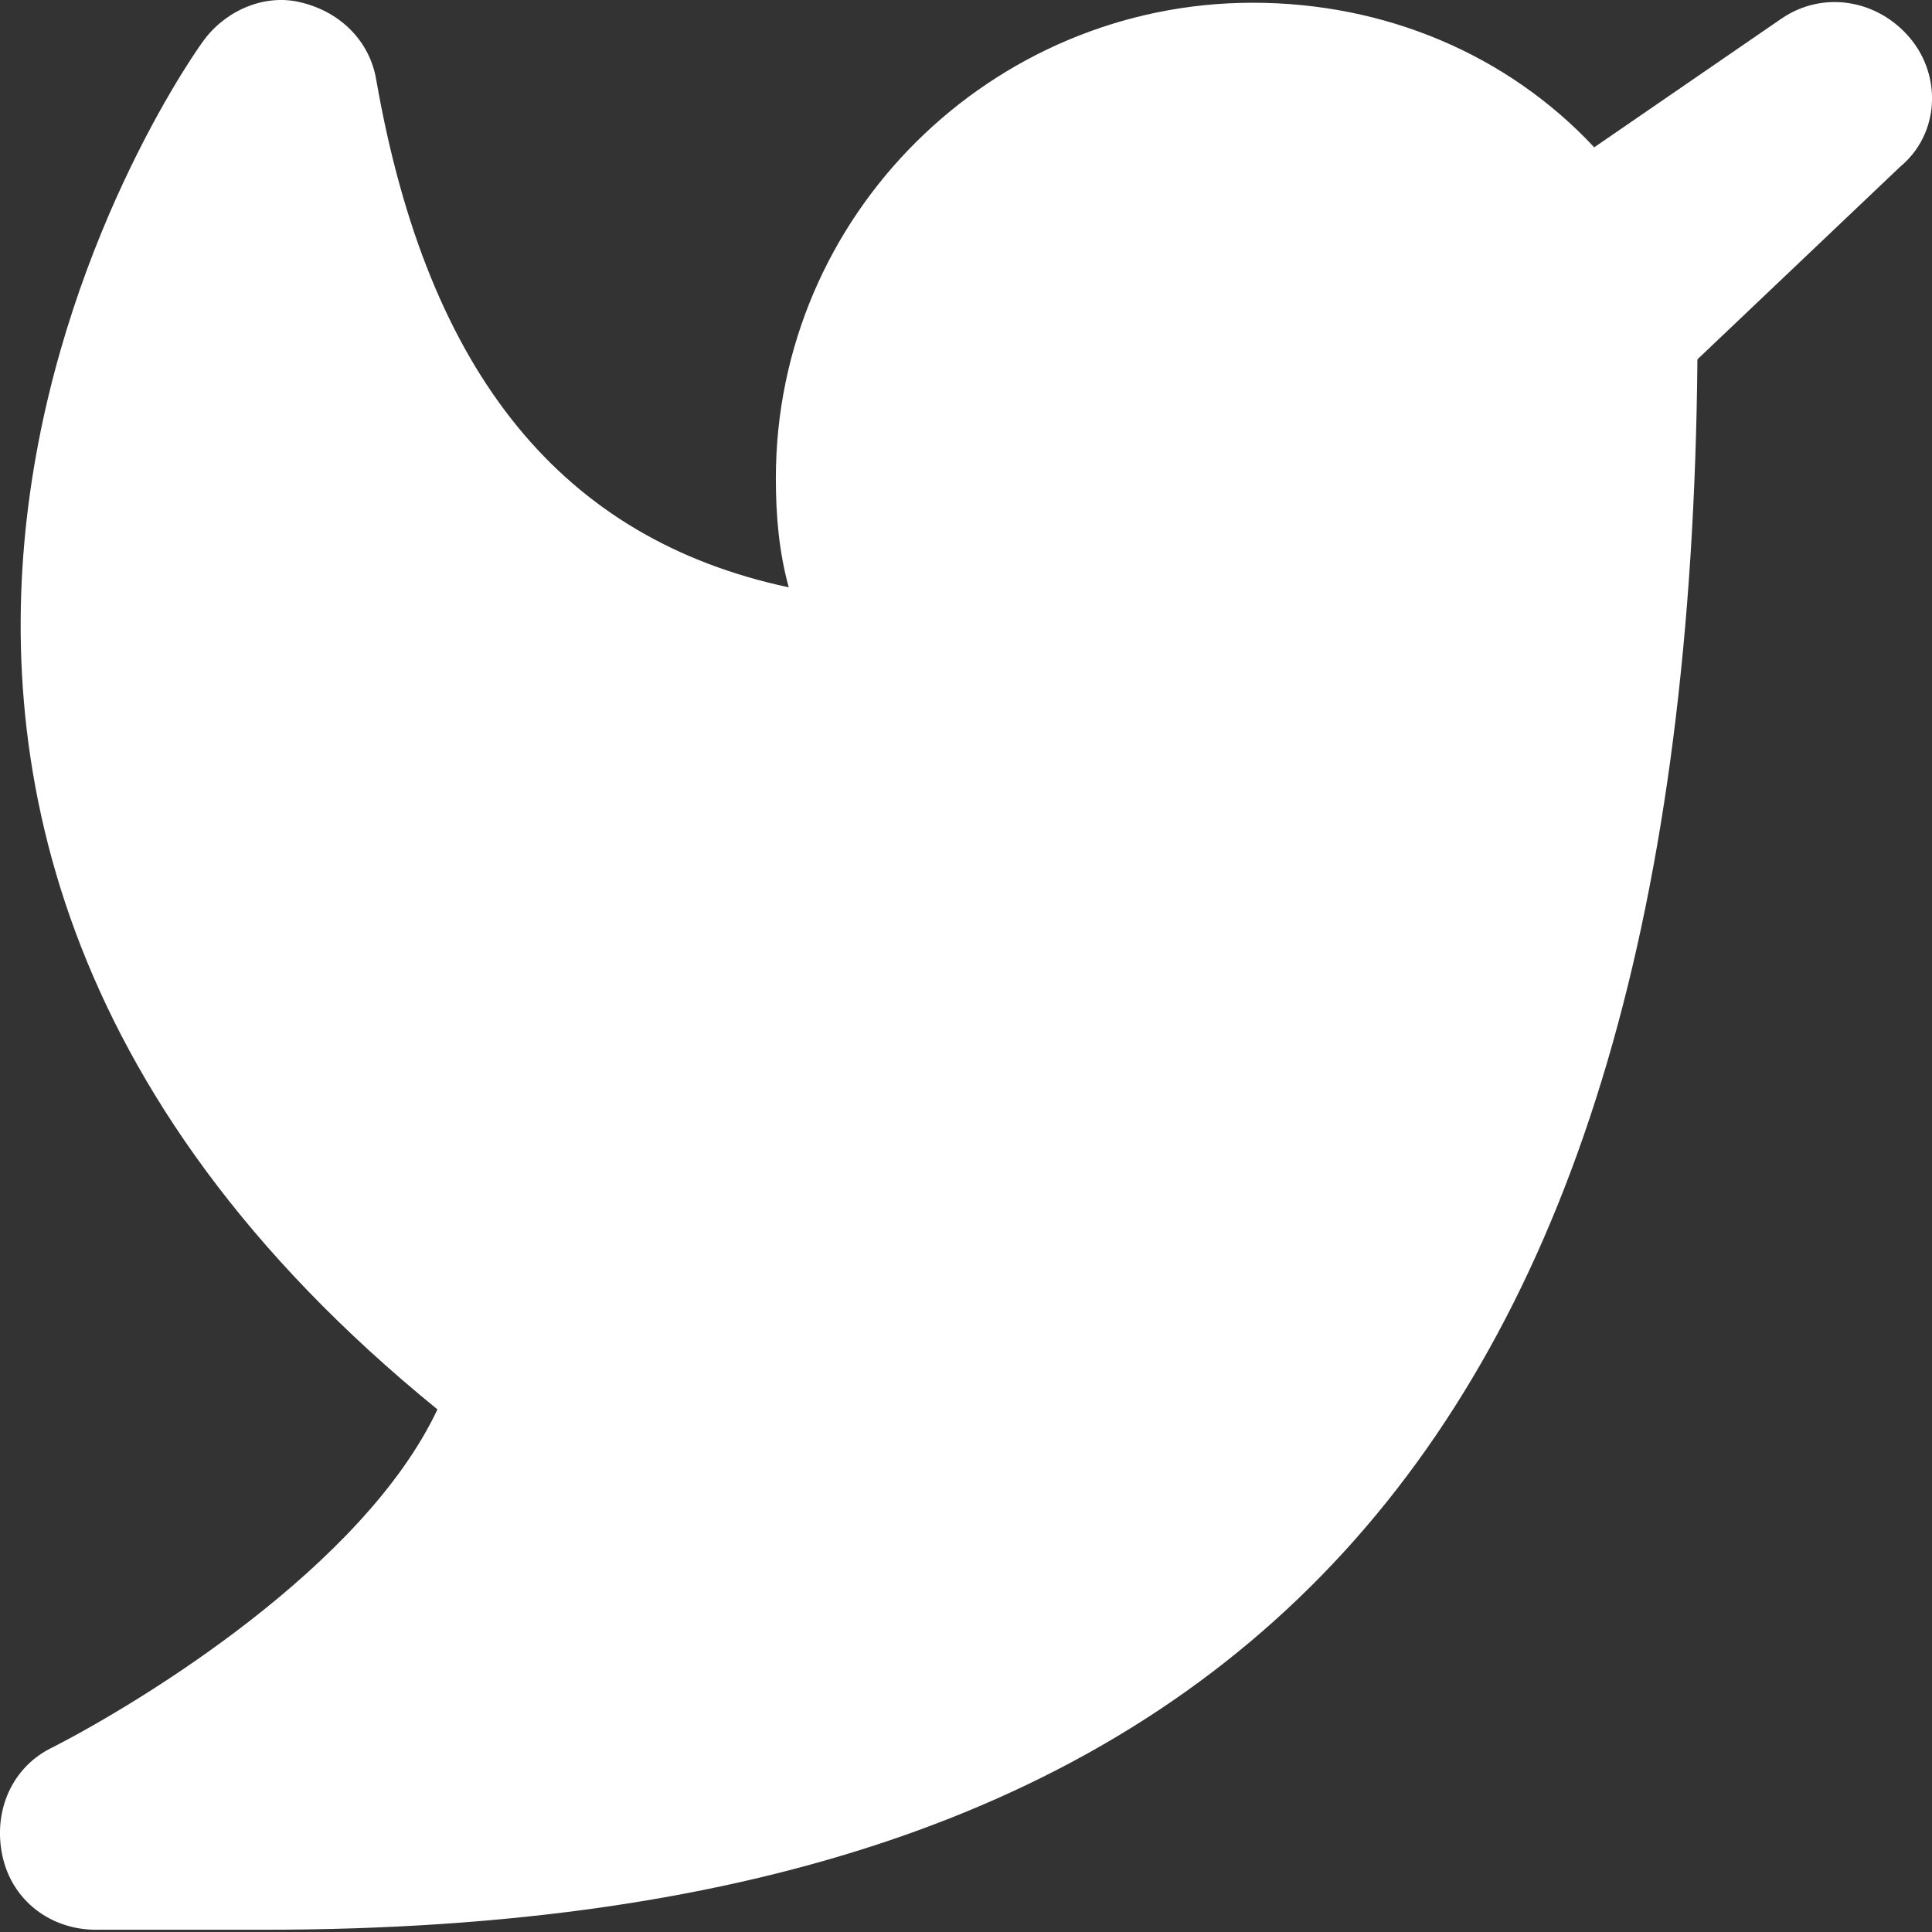 <svg width="12" height="12" viewBox="0 0 12 12" fill="none" xmlns="http://www.w3.org/2000/svg">
<rect x="0" y="0" width="12" height="12" fill="#333333" stroke="none"/>
<path d="M11.864 0.237C11.663 -0.003 11.323 -0.062 11.063 0.117L9.902 0.915C9.362 0.337 8.601 0.017 7.781 0.017C6.16 0.017 4.819 1.334 4.819 2.97C4.819 3.209 4.839 3.428 4.899 3.648C3.498 3.349 2.657 2.331 2.337 0.496C2.297 0.257 2.117 0.077 1.877 0.017C1.656 -0.042 1.416 0.057 1.276 0.237C1.236 0.277 -2.066 4.865 2.717 8.754C2.257 9.732 0.876 10.57 0.335 10.849C0.075 10.969 -0.045 11.248 0.015 11.527C0.075 11.806 0.315 11.986 0.596 11.986H1.636C7.721 11.986 10.483 8.974 10.543 2.232L11.803 1.035C12.044 0.835 12.064 0.476 11.864 0.237Z" fill="white"/>
</svg>
